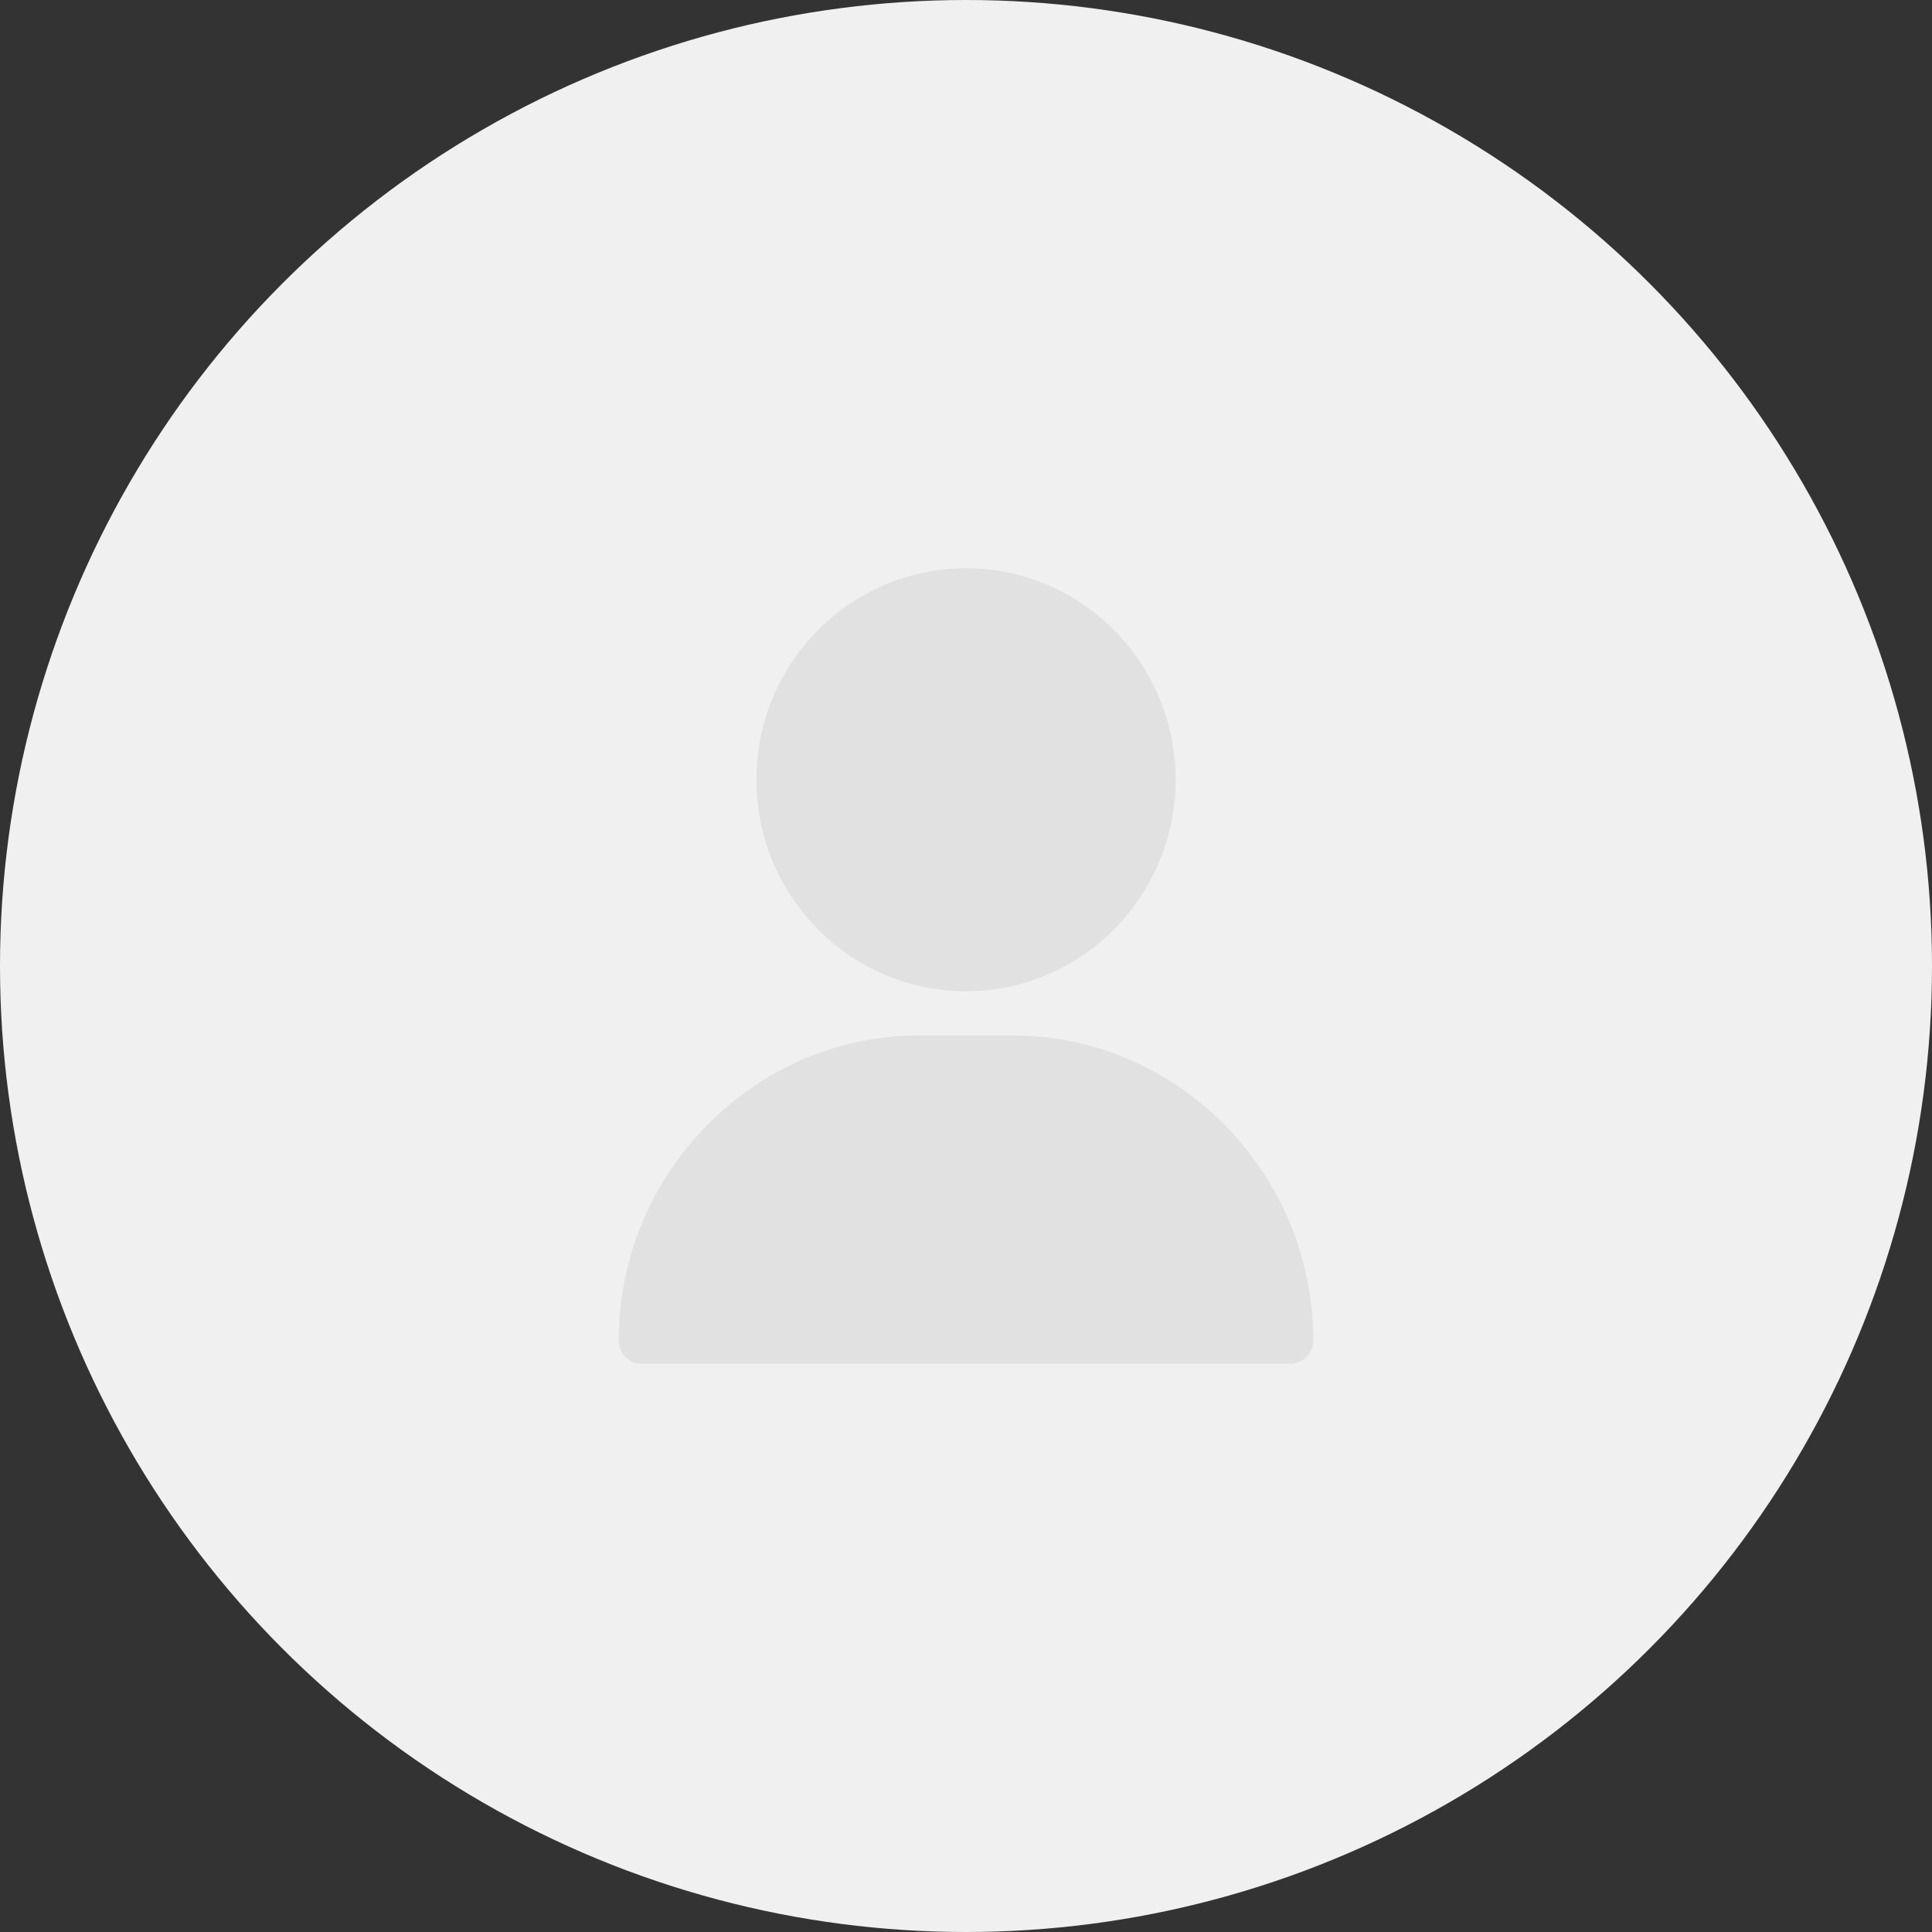 <?xml version="1.0" encoding="UTF-8"?>
<svg width="51px" height="51px" viewBox="0 0 51 51" version="1.1" xmlns="http://www.w3.org/2000/svg" xmlns:xlink="http://www.w3.org/1999/xlink">
    <rect x="0" y="0" width="51" height="51" fill="#333333" stroke="none"/>
    <title>Group Copy 2</title>
    <g id="Page-1" stroke="none" stroke-width="1" fill="none" fill-rule="evenodd">
        <g id="Splashscreen-Copy-110" transform="translate(-63, -532)">
            <g id="Group-Copy-2" transform="translate(63, 532)">
                <circle id="Oval" fill="#F0F0F0" cx="25.5" cy="25.5" r="25.5"></circle>
                <g id="user-(6)" transform="translate(16.333, 15)" fill="#E1E1E1" fill-rule="nonzero">
                    <path d="M9.167,0 C6.116,0 3.634,2.505 3.634,5.583 C3.634,8.662 6.116,11.167 9.167,11.167 C12.218,11.167 14.7,8.662 14.7,5.583 C14.7,2.505 12.218,0 9.167,0 Z" id="Shape"></path>
                    <path d="M16.01,14.712 C14.504,13.178 12.508,12.333 10.389,12.333 L7.944,12.333 C5.826,12.333 3.829,13.178 2.324,14.712 C0.825,16.239 0,18.254 0,20.387 C0,20.725 0.274,21 0.611,21 L17.722,21 C18.06,21 18.333,20.725 18.333,20.387 C18.333,18.254 17.508,16.239 16.01,14.712 Z" id="Shape"></path>
                </g>
            </g>
        </g>
    </g>
</svg>